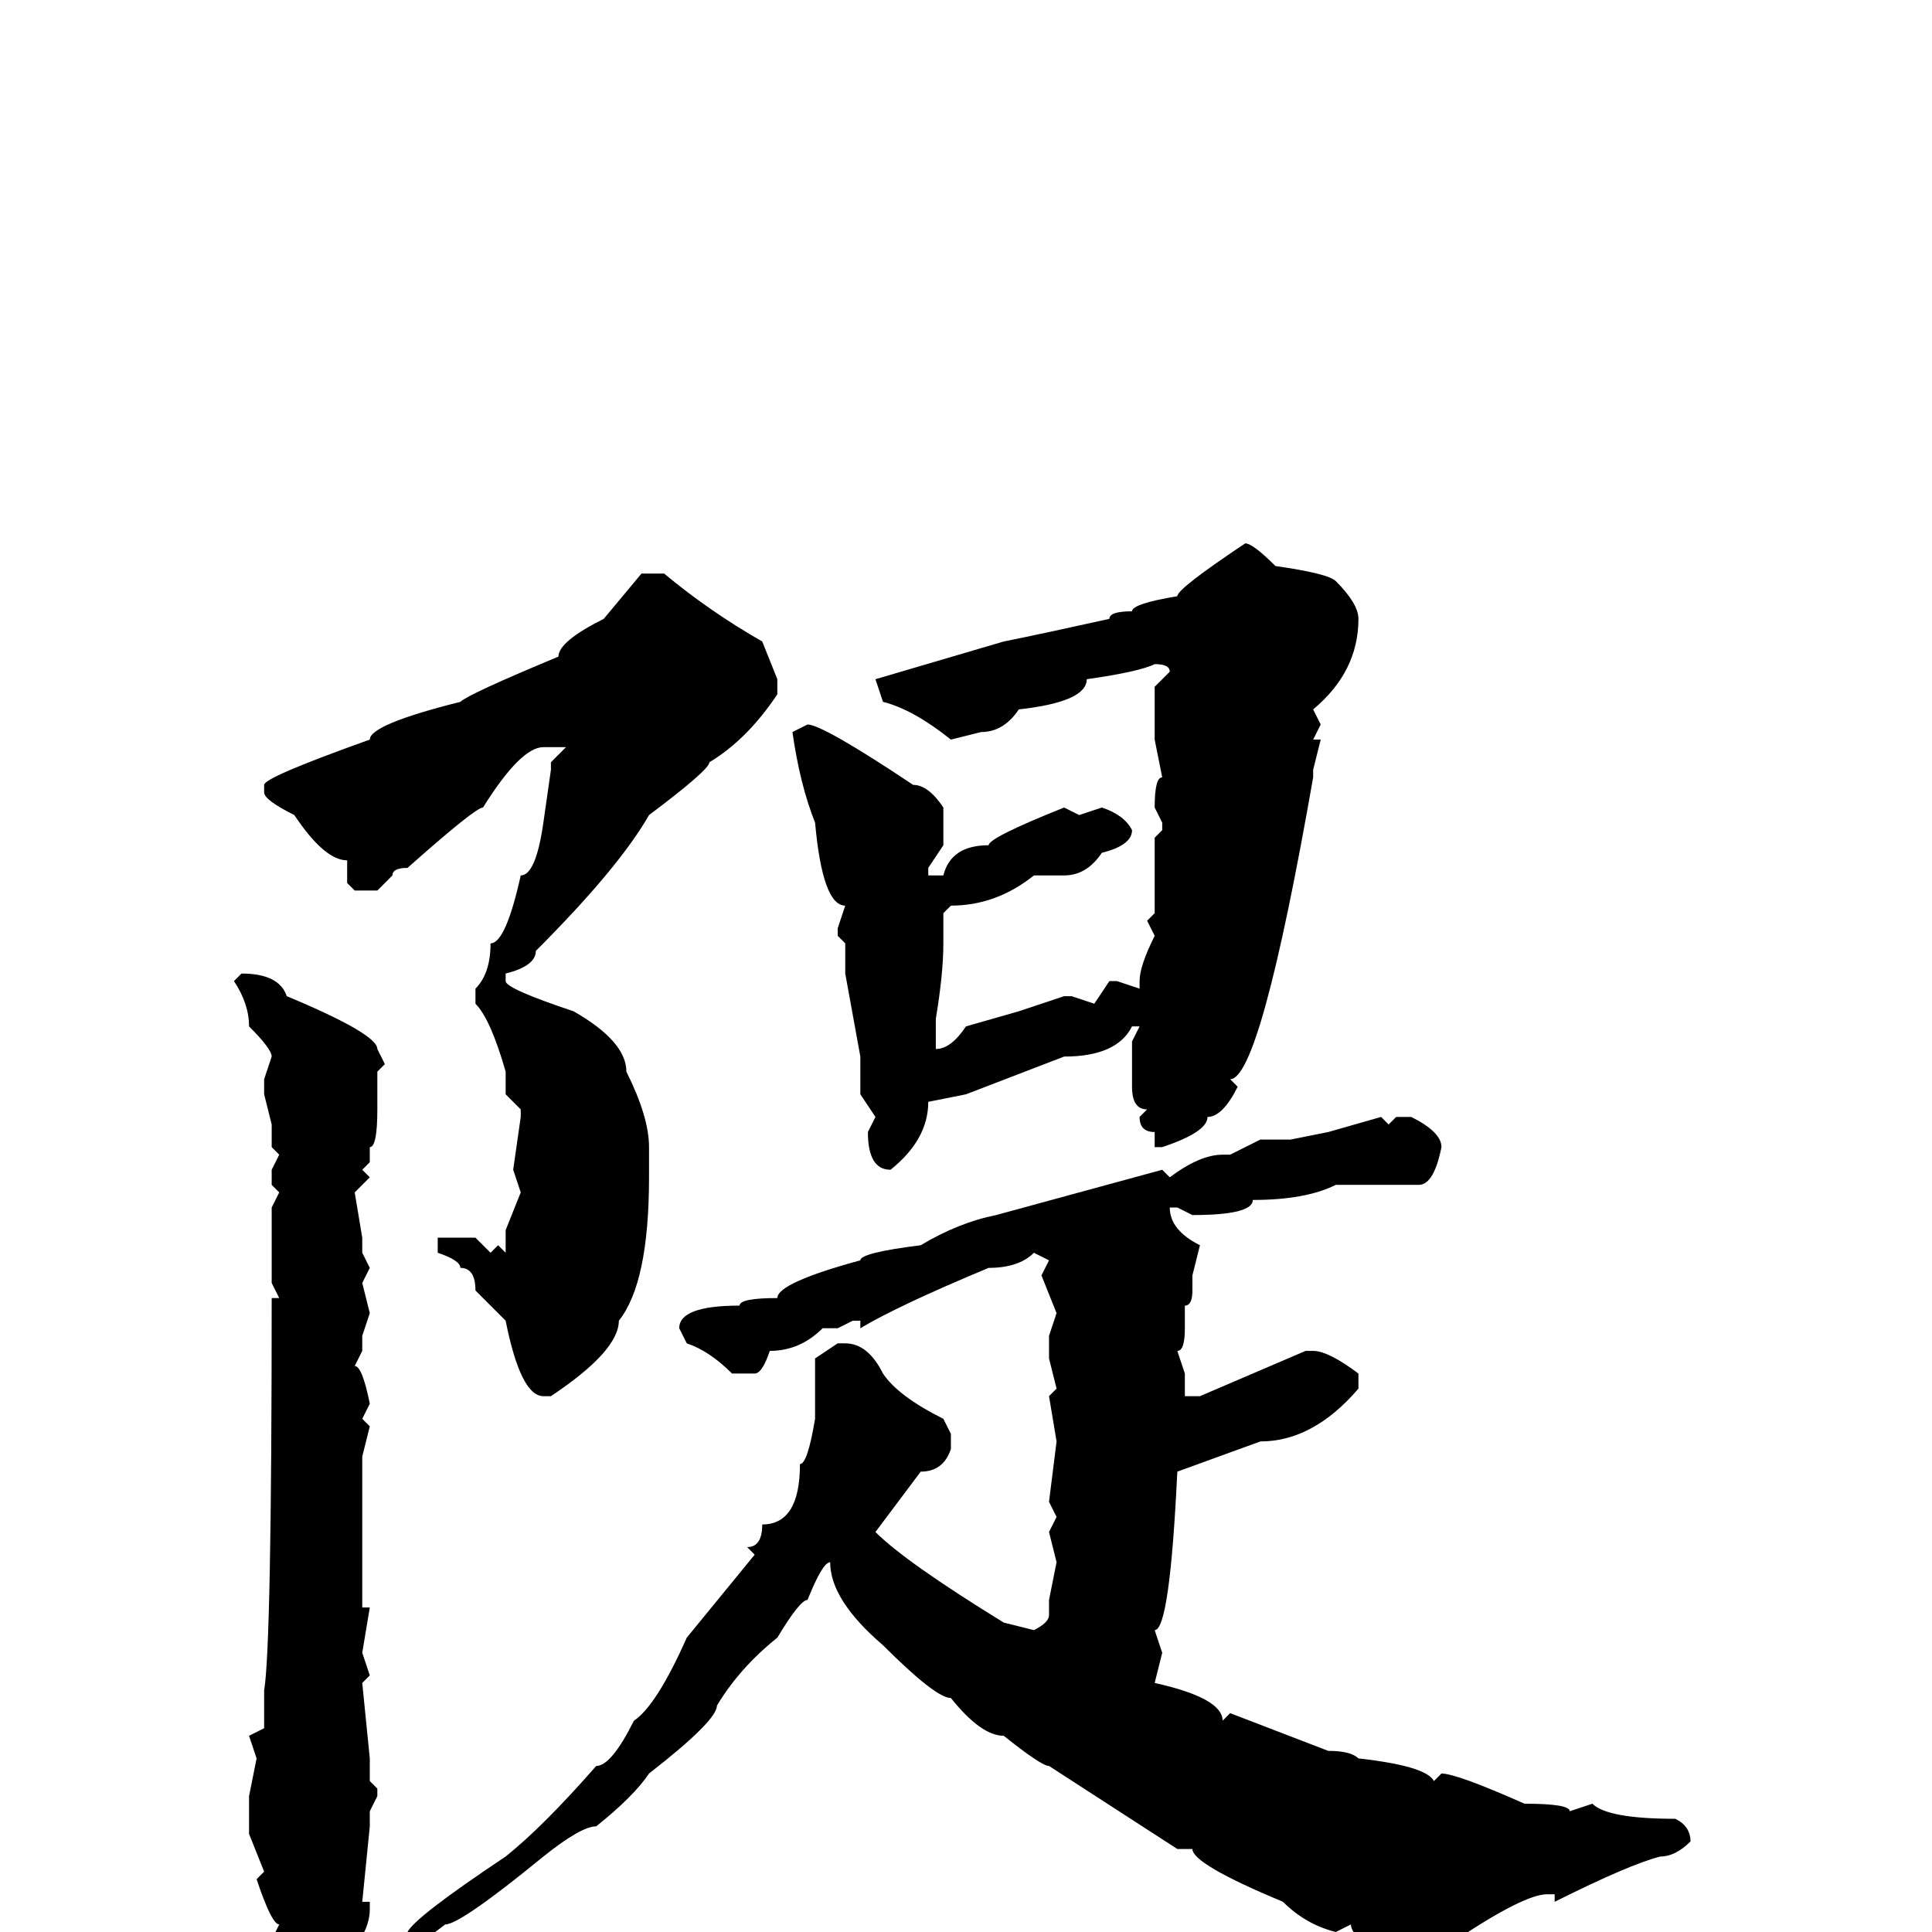 <svg xmlns="http://www.w3.org/2000/svg" viewBox="0 -256 256 256">
	<path fill="#000000" d="M165 -184Q166 -184 169 -181Q176 -180 177 -179Q180 -176 180 -174Q180 -167 174 -162L175 -160L174 -158H175L174 -154V-153Q167 -113 163 -113L164 -112Q162 -108 160 -108Q160 -106 154 -104H153V-106Q151 -106 151 -108L152 -109Q150 -109 150 -112V-118L151 -120H150Q148 -116 141 -116L128 -111L123 -110Q123 -105 118 -101Q115 -101 115 -106L116 -108L114 -111V-116L112 -127V-131L111 -132V-133L112 -136Q109 -136 108 -147Q106 -152 105 -159L107 -160Q109 -160 121 -152Q123 -152 125 -149V-147V-145V-144L123 -141V-140H125Q126 -144 131 -144Q131 -145 141 -149L143 -148L146 -149Q149 -148 150 -146Q150 -144 146 -143Q144 -140 141 -140H137Q132 -136 126 -136L125 -135V-131Q125 -127 124 -121V-117Q126 -117 128 -120L135 -122L141 -124H142L145 -123L147 -126H148L151 -125V-126Q151 -128 153 -132L152 -134L153 -135V-141V-143V-144V-145L154 -146V-147L153 -149Q153 -153 154 -153L153 -158V-165L155 -167Q155 -168 153 -168Q151 -167 144 -166Q144 -163 135 -162Q133 -159 130 -159L126 -158Q121 -162 117 -163L116 -166L133 -171Q138 -172 147 -174Q147 -175 150 -175Q150 -176 156 -177Q156 -178 165 -184ZM85 -180H88Q94 -175 101 -171L103 -166V-164Q99 -158 94 -155Q94 -154 86 -148Q82 -141 71 -130Q71 -128 67 -127V-126Q67 -125 76 -122Q83 -118 83 -114Q86 -108 86 -104V-100Q86 -86 82 -81Q82 -77 73 -71H72Q69 -71 67 -81L63 -85Q63 -88 61 -88Q61 -89 58 -90V-91V-92H63L65 -90L66 -91L67 -90V-91V-93L69 -98L68 -101L69 -108V-109L67 -111V-114Q65 -121 63 -123V-125Q65 -127 65 -131Q67 -131 69 -140Q71 -140 72 -147L73 -154V-155L75 -157H72Q69 -157 64 -149Q63 -149 54 -141Q52 -141 52 -140L50 -138H47L46 -139V-141V-142Q43 -142 39 -148Q35 -150 35 -151V-152Q35 -153 49 -158Q49 -160 61 -163Q62 -164 74 -169Q74 -171 80 -174ZM32 -127Q37 -127 38 -124Q50 -119 50 -117L51 -115L50 -114V-109Q50 -104 49 -104V-102L48 -101L49 -100L47 -98L48 -92V-90L49 -88L48 -86L49 -82L48 -79V-77L47 -75Q48 -75 49 -70L48 -68L49 -67L48 -63V-61V-60V-59V-58V-54V-50V-43H49L48 -37L49 -34L48 -33L49 -23V-20L50 -19V-18L49 -16V-14L48 -4H49V-3Q49 2 40 9H39Q37 9 36 1L37 -1Q36 -1 34 -7L35 -8L33 -13V-18L34 -23L33 -26L35 -27V-32Q36 -38 36 -84H37L36 -86V-88V-94V-95V-96L37 -98L36 -99V-101L37 -103L36 -104V-107L35 -111V-113L36 -116Q36 -117 33 -120Q33 -123 31 -126ZM185 -108H187Q191 -106 191 -104Q190 -99 188 -99H186H182H177Q173 -97 166 -97Q166 -95 158 -95L156 -96H155Q155 -93 159 -91L158 -87V-85Q158 -83 157 -83V-80Q157 -77 156 -77L157 -74V-71H159L173 -77H174Q176 -77 180 -74V-72Q174 -65 167 -65L156 -61Q155 -40 153 -40L154 -37L153 -33Q162 -31 162 -28L163 -29L176 -24Q179 -24 180 -23Q189 -22 190 -20L191 -21Q193 -21 202 -17Q208 -17 208 -16L211 -17Q213 -15 222 -15Q224 -14 224 -12Q222 -10 220 -10Q216 -9 206 -4V-5H205Q202 -5 193 1Q193 3 186 5Q179 1 179 -1L177 0Q173 -1 170 -4Q158 -9 158 -11H156L139 -22Q138 -22 133 -26Q130 -26 126 -31Q124 -31 117 -38Q110 -44 110 -49Q109 -49 107 -44Q106 -44 103 -39Q98 -35 95 -30Q95 -28 86 -21Q84 -18 79 -14Q77 -14 72 -10Q61 -1 59 -1L55 2H54V1V0Q55 -2 67 -10Q72 -14 79 -22Q81 -22 84 -28Q87 -30 91 -39L100 -50L99 -51Q101 -51 101 -54Q106 -54 106 -62Q107 -62 108 -68V-71V-76L111 -78H112Q115 -78 117 -74Q119 -71 125 -68L126 -66V-64Q125 -61 122 -61L116 -53Q120 -49 133 -41L137 -40Q139 -41 139 -42V-44L140 -49L139 -53L140 -55L139 -57L140 -65L139 -71L140 -72L139 -76V-79L140 -82L138 -87L139 -89L137 -90Q135 -88 131 -88Q119 -83 114 -80V-81H113L111 -80H109Q106 -77 102 -77Q101 -74 100 -74H97Q94 -77 91 -78L90 -80Q90 -83 98 -83Q98 -84 103 -84Q103 -86 114 -89Q114 -90 122 -91Q127 -94 132 -95L154 -101L155 -100Q159 -103 162 -103H163L167 -105H171L176 -106L183 -108L184 -107Z"/>
</svg>